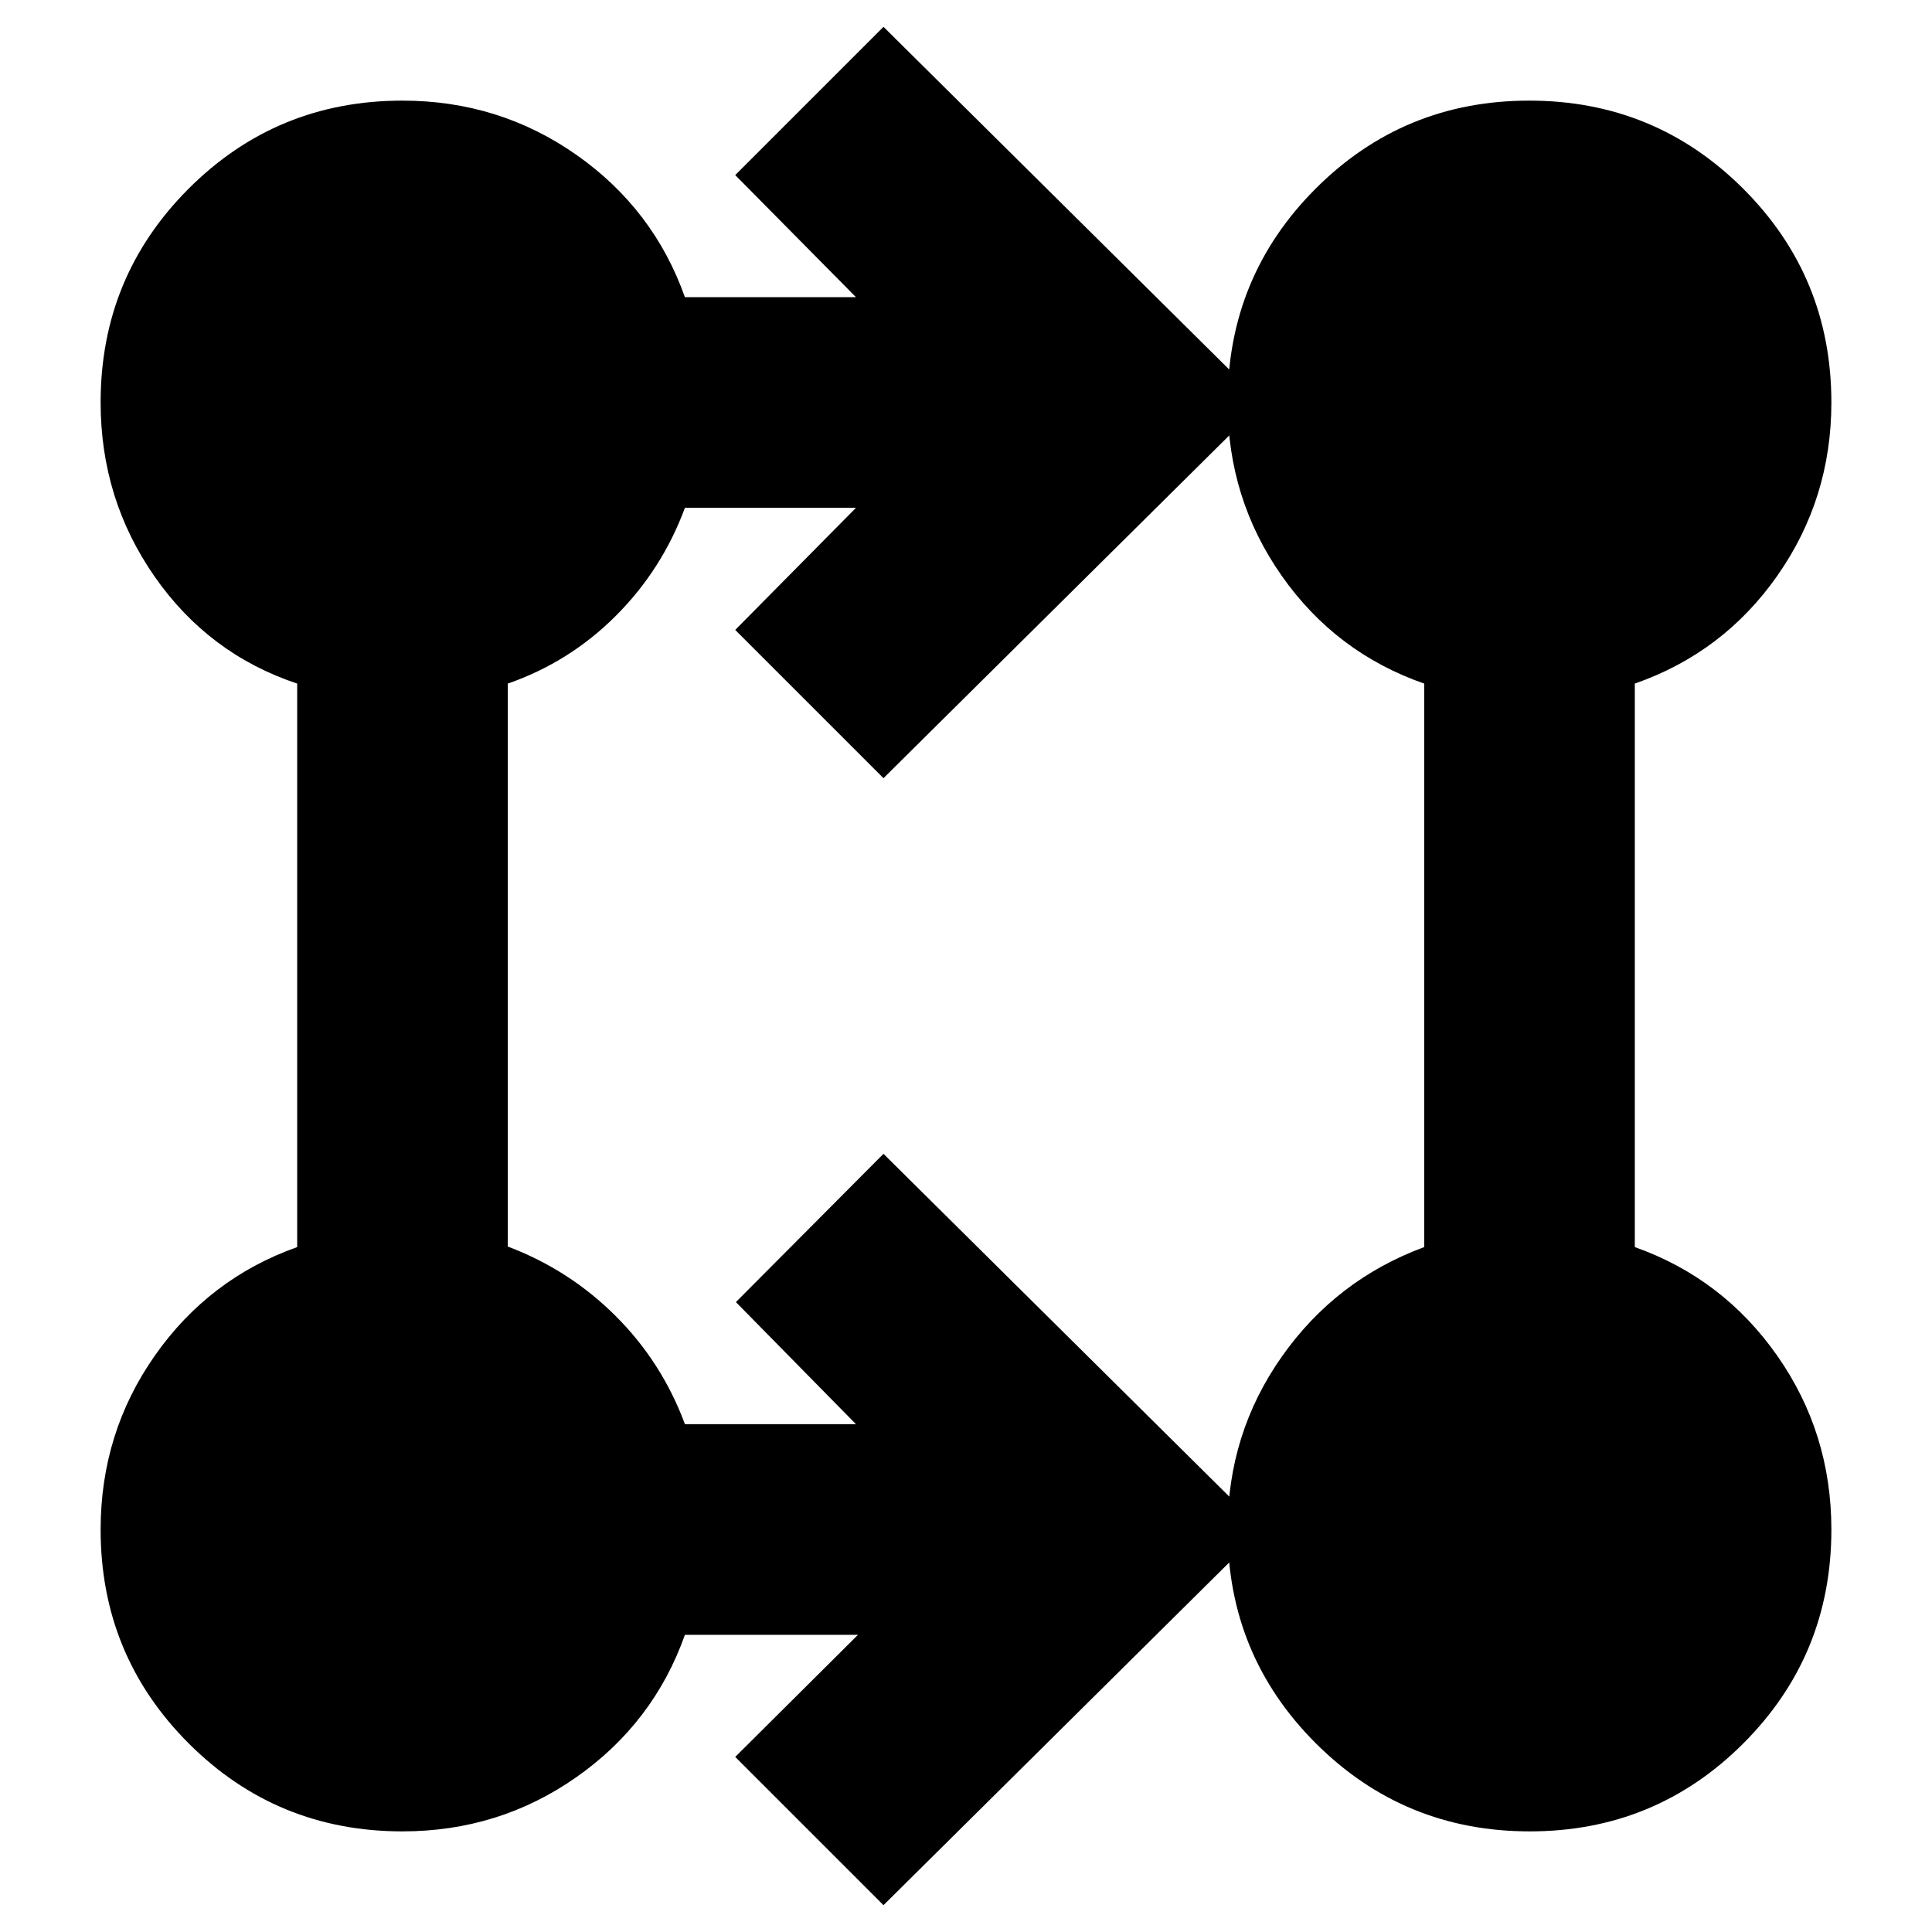 <svg xmlns="http://www.w3.org/2000/svg" height="40" viewBox="0 -960 960 960" width="40"><path d="M439-13.33 365.33-87l61-60.67h-86q-15.53 43.79-53.93 70.73Q248-50 199.96-50q-62.48 0-106.22-43.74T50-199.96Q50-248 76.94-286.4t70.73-53.93v-280q-44-14.67-70.84-53.17Q50-712 50-760.04q0-62.48 43.74-106.22T199.96-910q48.04 0 86.44 26.94t53.93 70.73h85l-60-60.67L439-946.67 627.33-760 439-573.33 365.33-647l60-60.67h-85Q329-677 306-654t-53.67 33.67v279.73Q283-329 306-306t34.33 53.67h85L365.67-313 439-386.67 627.33-200 439-13.33ZM760.12-50q-62.45 0-106.29-43.75Q610-137.5 610-200q0-47.68 26.94-85.92t70.73-54.41v-280q-44-15.34-70.84-53.63Q610-712.25 610-760q0-62.5 43.72-106.25Q697.43-910 759.88-910q62.45 0 106.29 43.75Q910-822.5 910-760q0 47.75-26.83 86.04-26.84 38.29-70.84 53.63v280q43.79 15.53 70.73 53.93Q910-248 910-199.96q0 62.48-43.72 106.22Q822.57-50 760.12-50Z"/></svg>